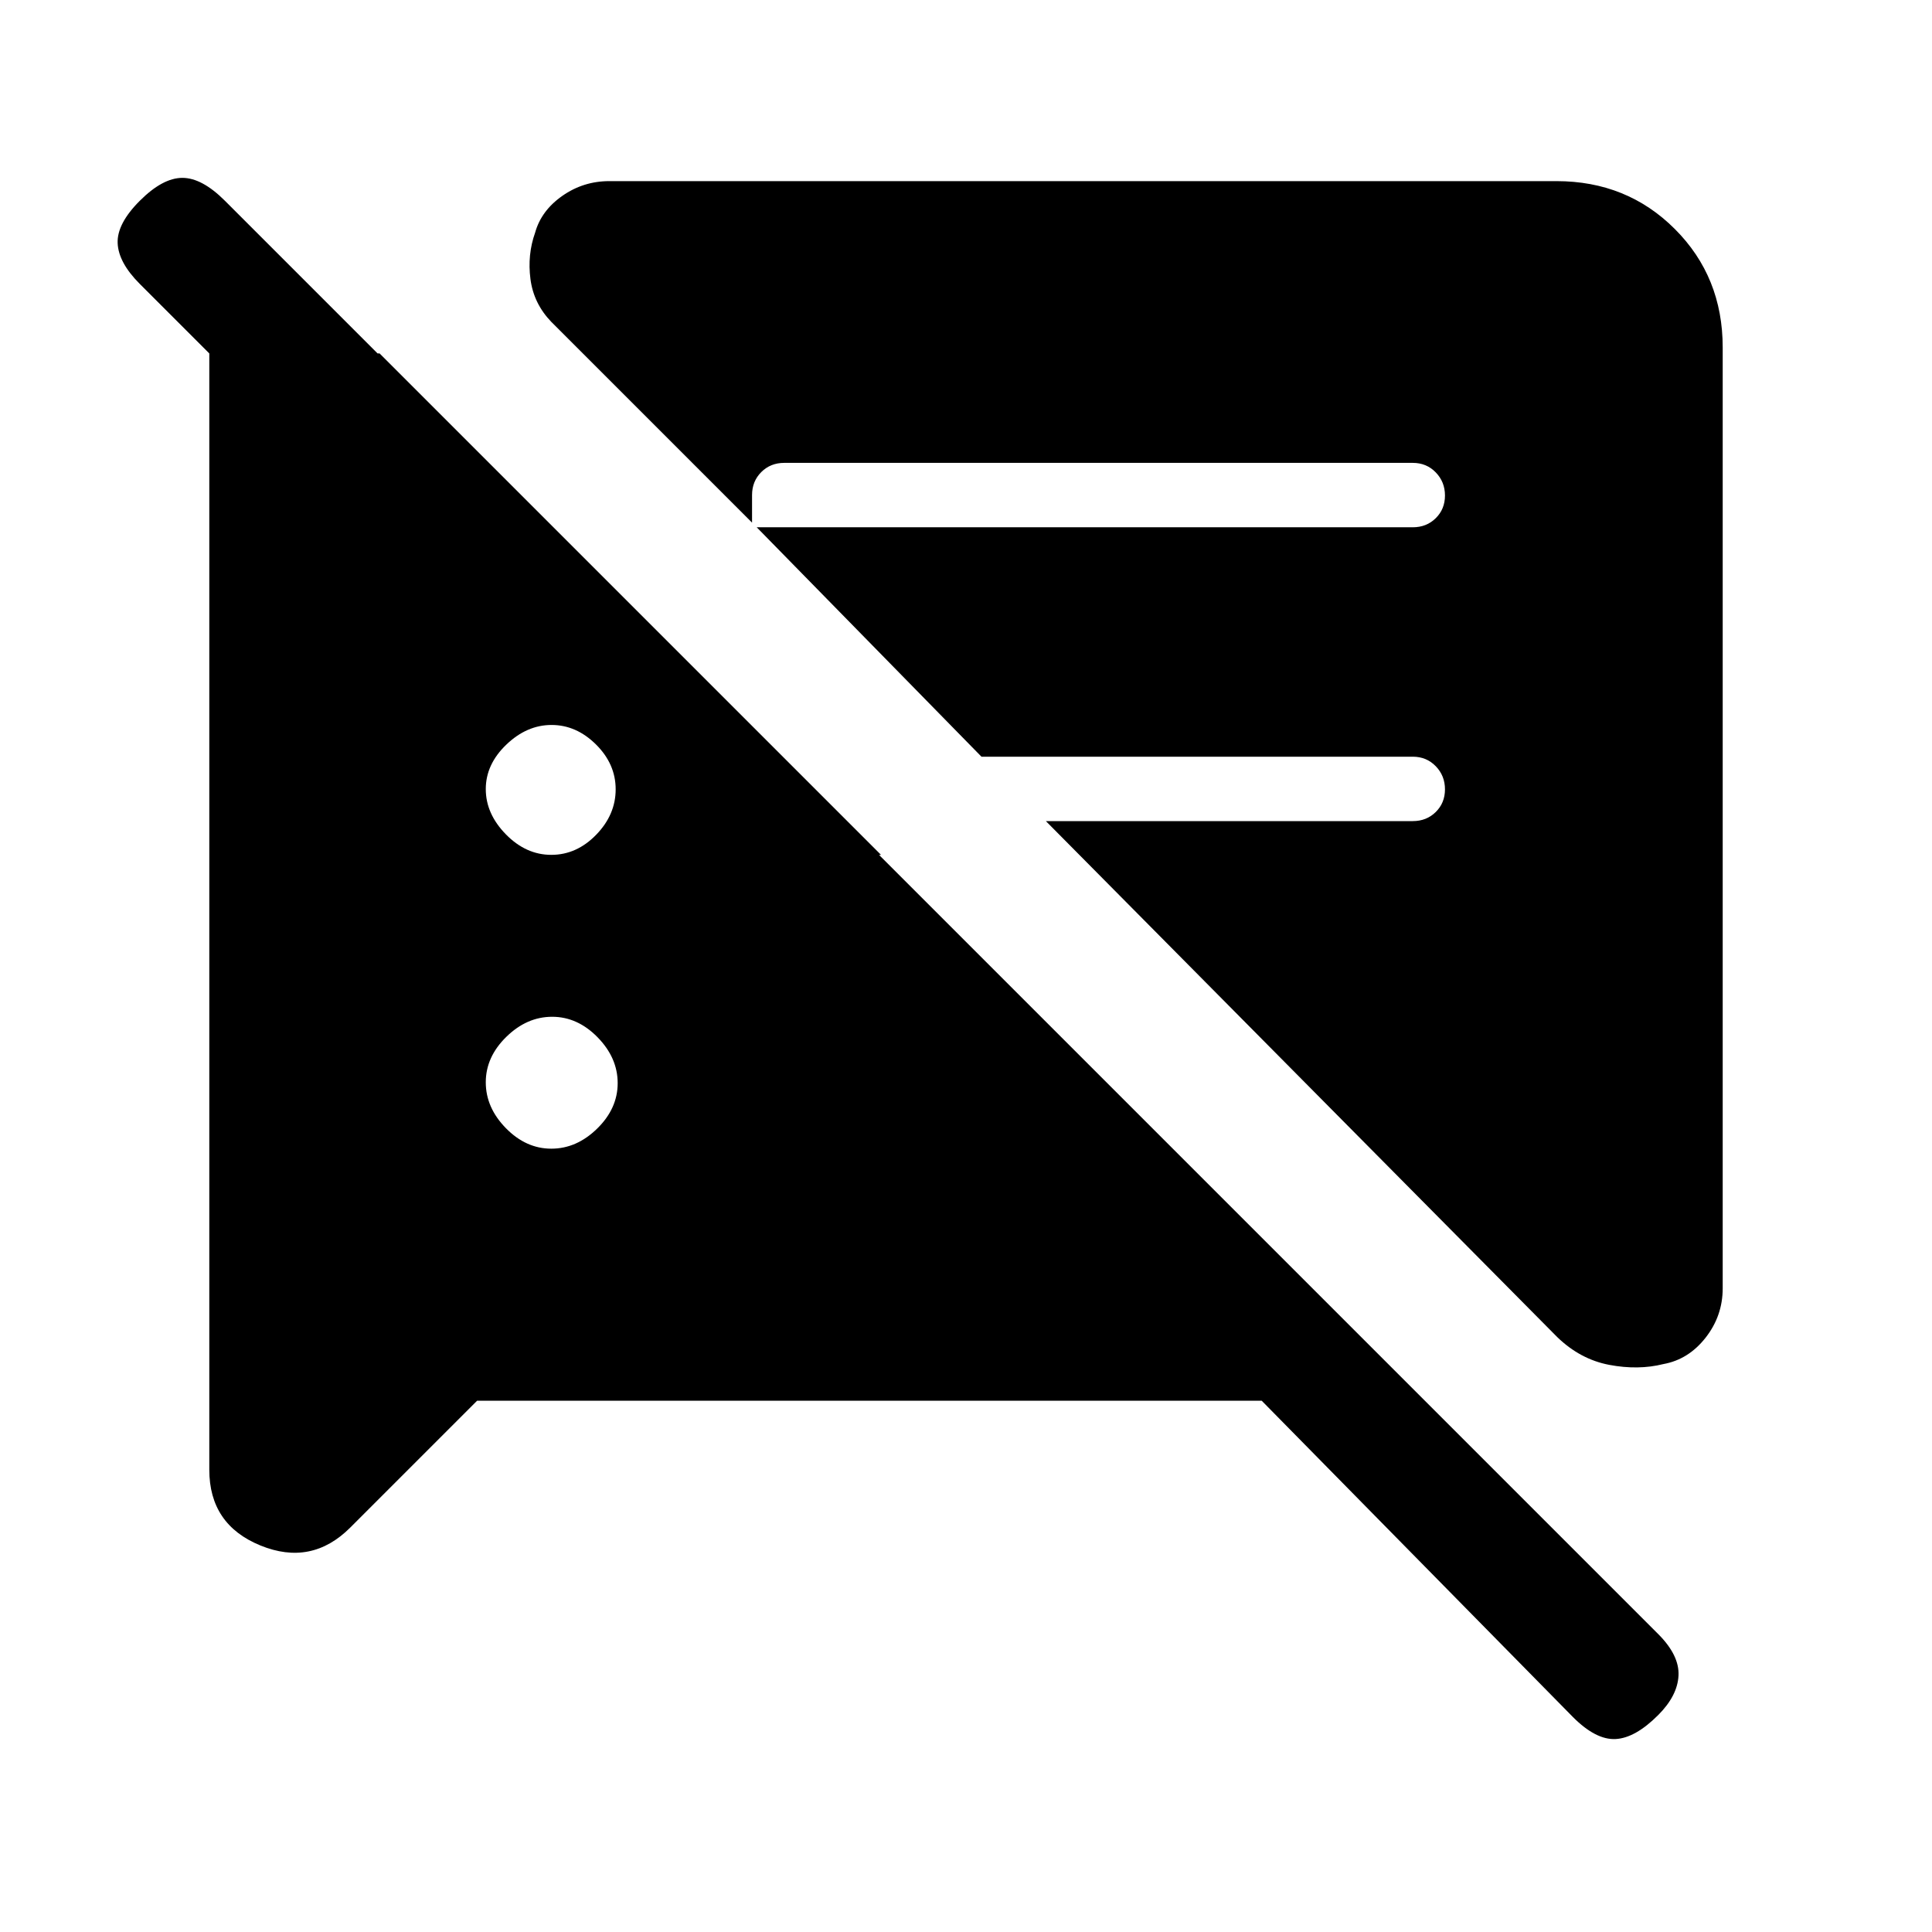 <svg xmlns="http://www.w3.org/2000/svg" height="20" viewBox="0 -960 960 960" width="20"><path d="m237.08-264-63.04 63.04q-19.27 19.27-44.66 8.89Q104-202.45 104-229.69v-554.69h84.62l249.15 249.15h-84.62L69.46-818.92q-10.61-10.62-11-20.27-.38-9.66 11-21.04 11.39-11.39 21.16-11.39 9.76 0 21.15 11.39l712.15 712.15q10.62 10.62 10.12 20.66-.5 10.04-10.12 19.65-11.38 11.39-21.15 11.89-9.77.5-21.15-10.89L626.92-264H237.08ZM856-787.38v467.53q0 13.7-8.5 24.54-8.5 10.85-20.98 13.11-12.48 3.12-26.9.39-14.41-2.73-25.85-13.81L519.69-552H702q6.84 0 11.42-4.52t4.58-11.27q0-6.75-4.58-11.48T702-584H487.69L376-698h326q6.84 0 11.42-4.52t4.58-11.27q0-6.75-4.58-11.48T702-730H389.69q-6.84 0-11.42 4.58T373.69-714v13.69l-99.77-99.77q-8.77-9.13-10.34-21.24-1.58-12.1 2.31-23.05 3.03-10.94 13.49-18.28 10.47-7.35 23.39-7.35h470.61q35.05 0 58.83 23.79Q856-822.43 856-787.38ZM273.94-389.23q12.6 0 22.79-9.98t10.19-22.58q0-12.59-9.98-22.79-9.98-10.19-22.58-10.19-12.59 0-22.78 9.98-10.2 9.98-10.2 22.58 0 12.59 9.99 22.79 9.98 10.19 22.57 10.19Zm0-146q12.6 0 22.29-9.98t9.69-22.58q0-12.59-9.78-22.29-9.78-9.69-22.07-9.69-12.3 0-22.49 9.78-10.2 9.78-10.2 22.08 0 12.29 9.99 22.49 9.98 10.19 22.57 10.19Z"/></svg>